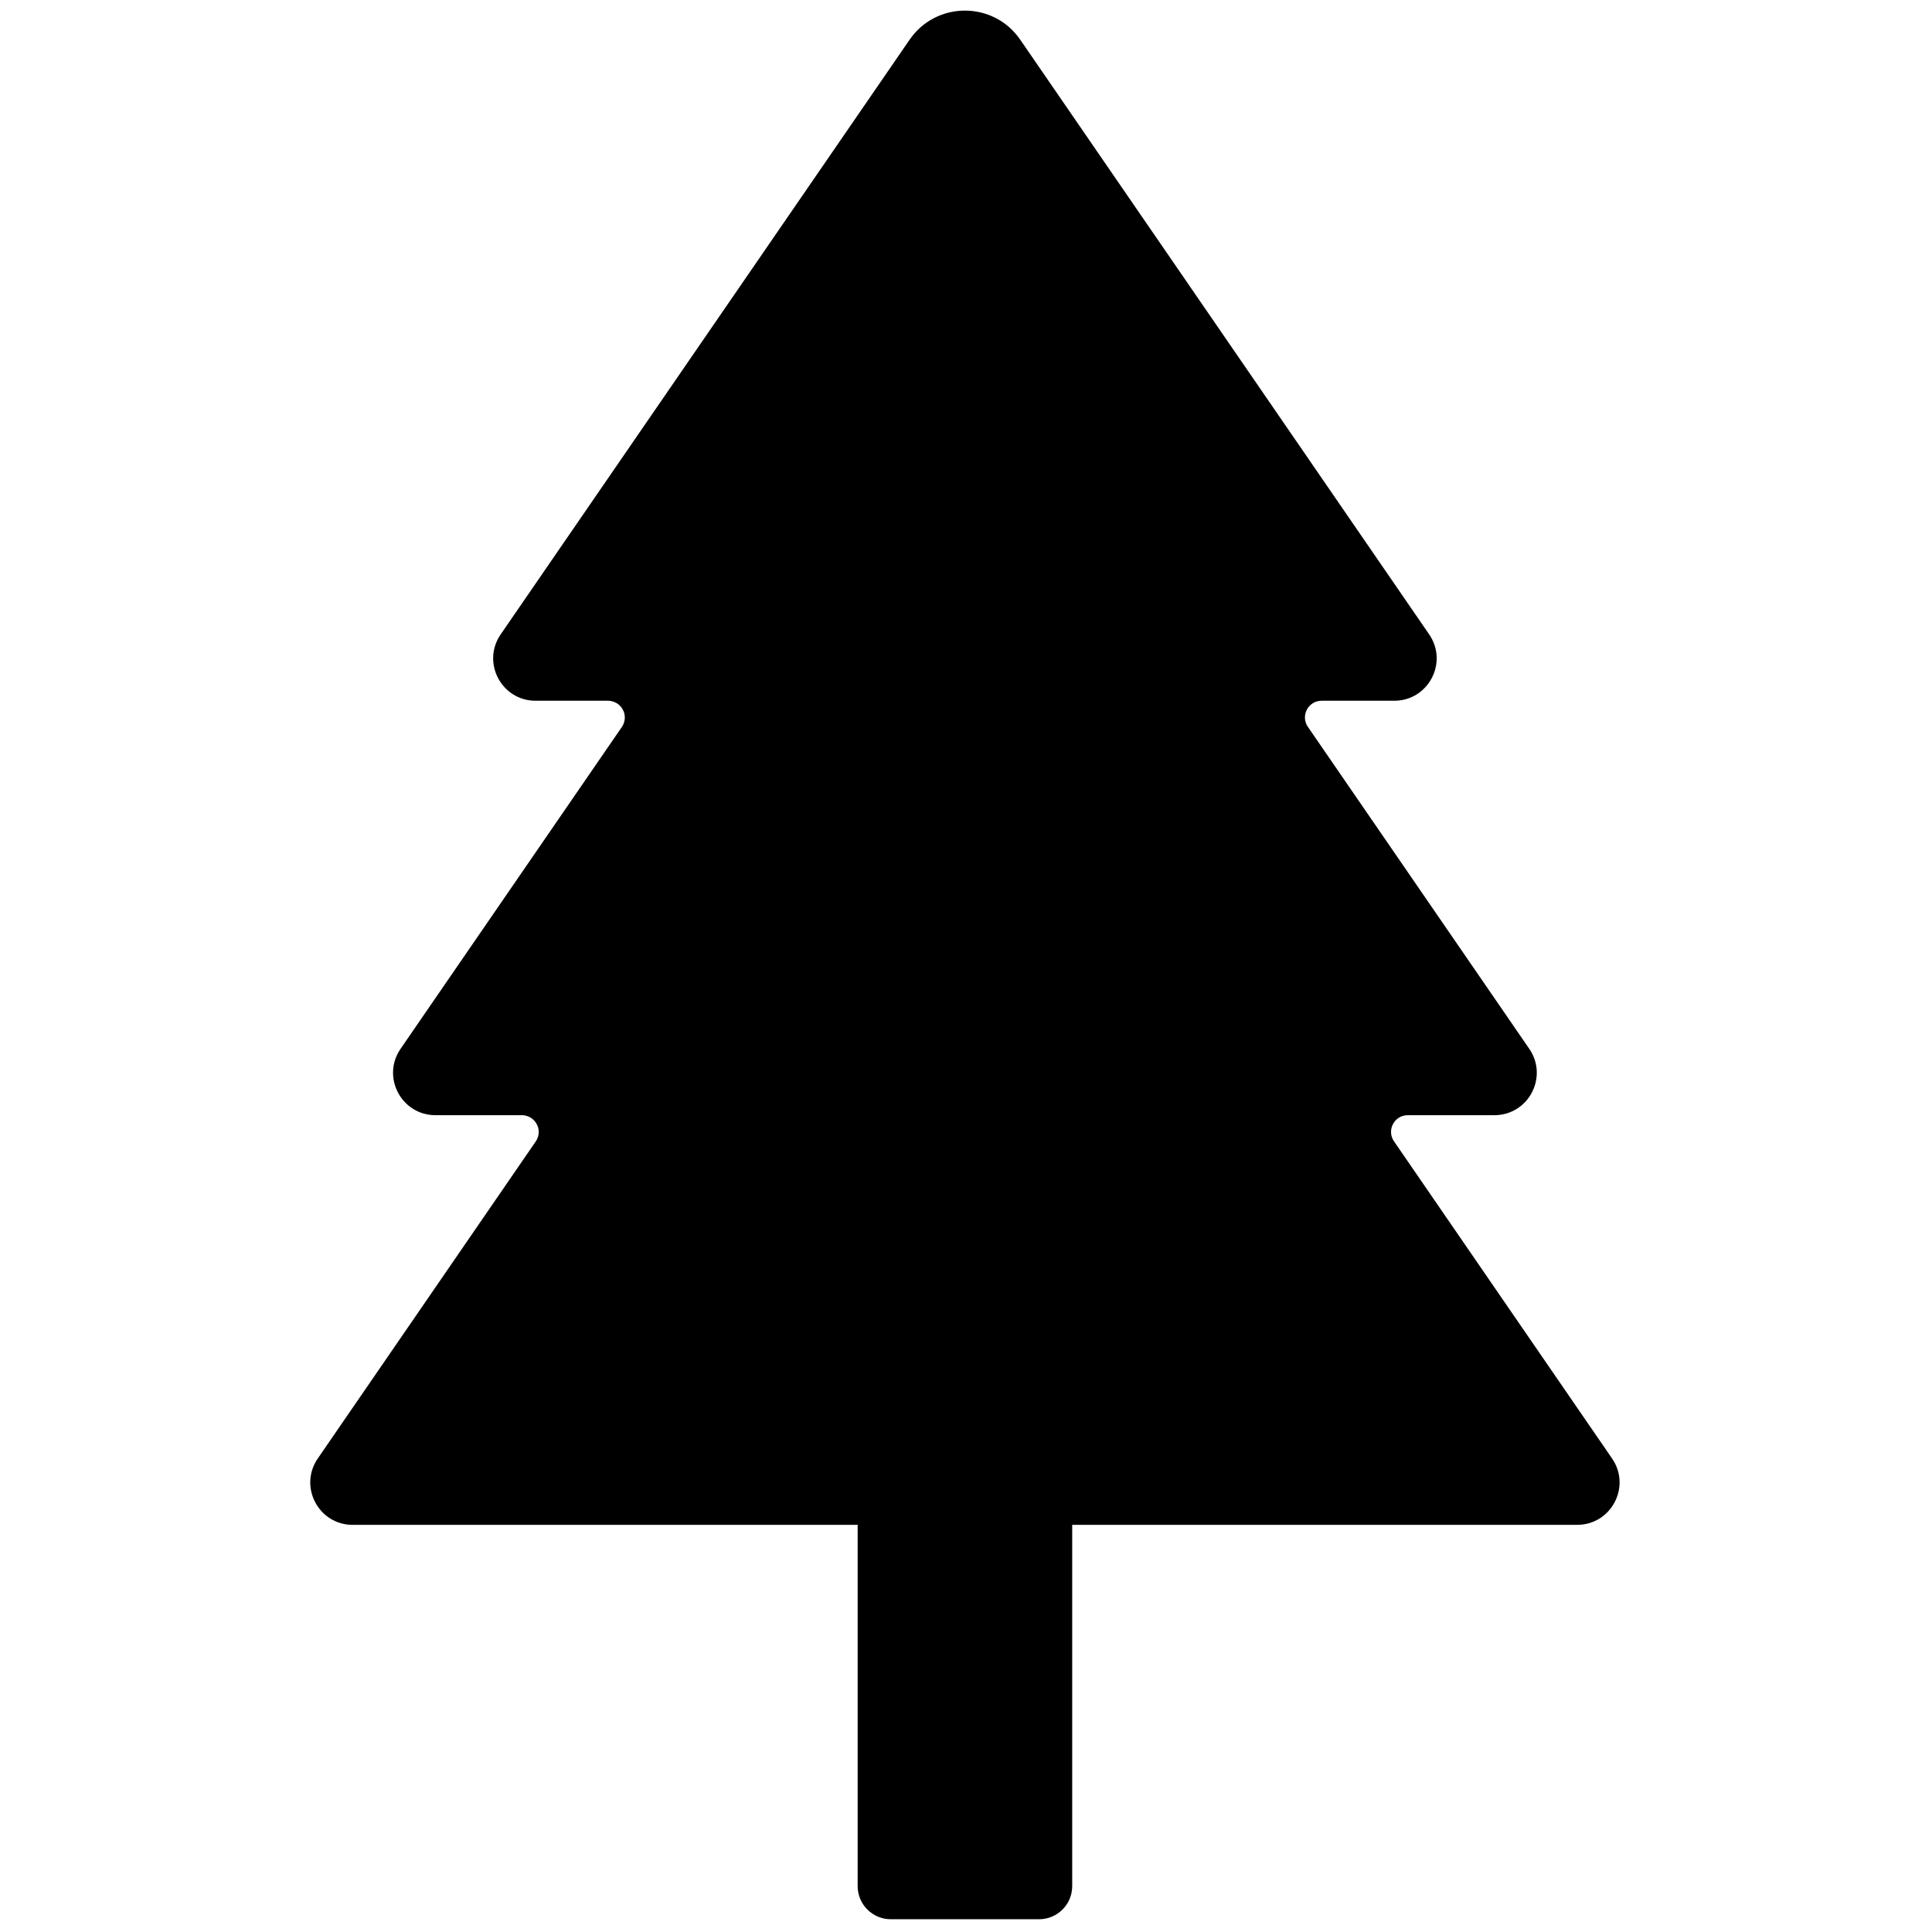 <svg xmlns="http://www.w3.org/2000/svg" xmlns:xlink="http://www.w3.org/1999/xlink" version="1.1" width="40" height="40" viewBox="0 0 256 256" xml:space="preserve">

<defs>
</defs>
<g style="stroke: none; stroke-width: 0; stroke-dasharray: none; stroke-linecap: butt; stroke-linejoin: miter; stroke-miterlimit: 10; fill: none; fill-rule: nonzero; opacity: 1;" transform="translate(1.407 1.407) scale(2.81 2.81)" >
	<path d="M 75.516 68.274 L 65.233 53.318 c -0.359 -0.522 0.015 -1.232 0.648 -1.232 h 4.085 c 1.609 0 2.557 -1.804 1.646 -3.13 L 61.173 33.775 c -0.359 -0.522 0.015 -1.232 0.648 -1.232 h 3.424 c 1.609 0 2.558 -1.804 1.646 -3.13 L 47.609 1.372 c -1.258 -1.83 -3.96 -1.83 -5.218 0 L 23.109 29.413 c -0.911 1.325 0.037 3.13 1.646 3.13 h 2.203 h 1.221 c 0.124 0 0.235 0.034 0.335 0.081 c 0.015 0.007 0.032 0.013 0.046 0.021 c 0.093 0.052 0.172 0.122 0.235 0.205 c 0.009 0.012 0.017 0.024 0.026 0.037 c 0.061 0.09 0.108 0.19 0.128 0.298 c 0 0.001 0 0.002 0 0.003 c 0.021 0.115 0.018 0.237 -0.016 0.355 c -0.023 0.08 -0.055 0.158 -0.107 0.233 L 18.388 48.956 c -0.911 1.325 0.038 3.13 1.646 3.13 h 3.085 h 1 c 0.124 0 0.235 0.034 0.335 0.082 c 0.015 0.007 0.032 0.013 0.046 0.021 c 0.093 0.052 0.172 0.122 0.235 0.205 c 0.009 0.012 0.017 0.024 0.026 0.036 c 0.061 0.09 0.108 0.19 0.128 0.298 c 0 0.001 0 0.002 0 0.003 c 0.021 0.115 0.018 0.237 -0.016 0.356 c -0.023 0.08 -0.055 0.158 -0.107 0.232 L 14.484 68.274 c -0.911 1.325 0.037 3.13 1.646 3.13 h 23.812 v 17.034 c 0 0.863 0.7 1.563 1.563 1.563 h 6.991 c 0.863 0 1.563 -0.7 1.563 -1.563 V 71.403 H 73.87 C 75.479 71.403 76.428 69.599 75.516 68.274 z" style="stroke: none; stroke-width: 1; stroke-dasharray: none; stroke-linecap: butt; stroke-linejoin: miter; stroke-miterlimit: 10; fill: rgb(0,0,0); fill-rule: nonzero; opacity: 1;" transform=" matrix(1 0 0 1 0 0) " stroke-linecap="round" />
</g>
</svg>